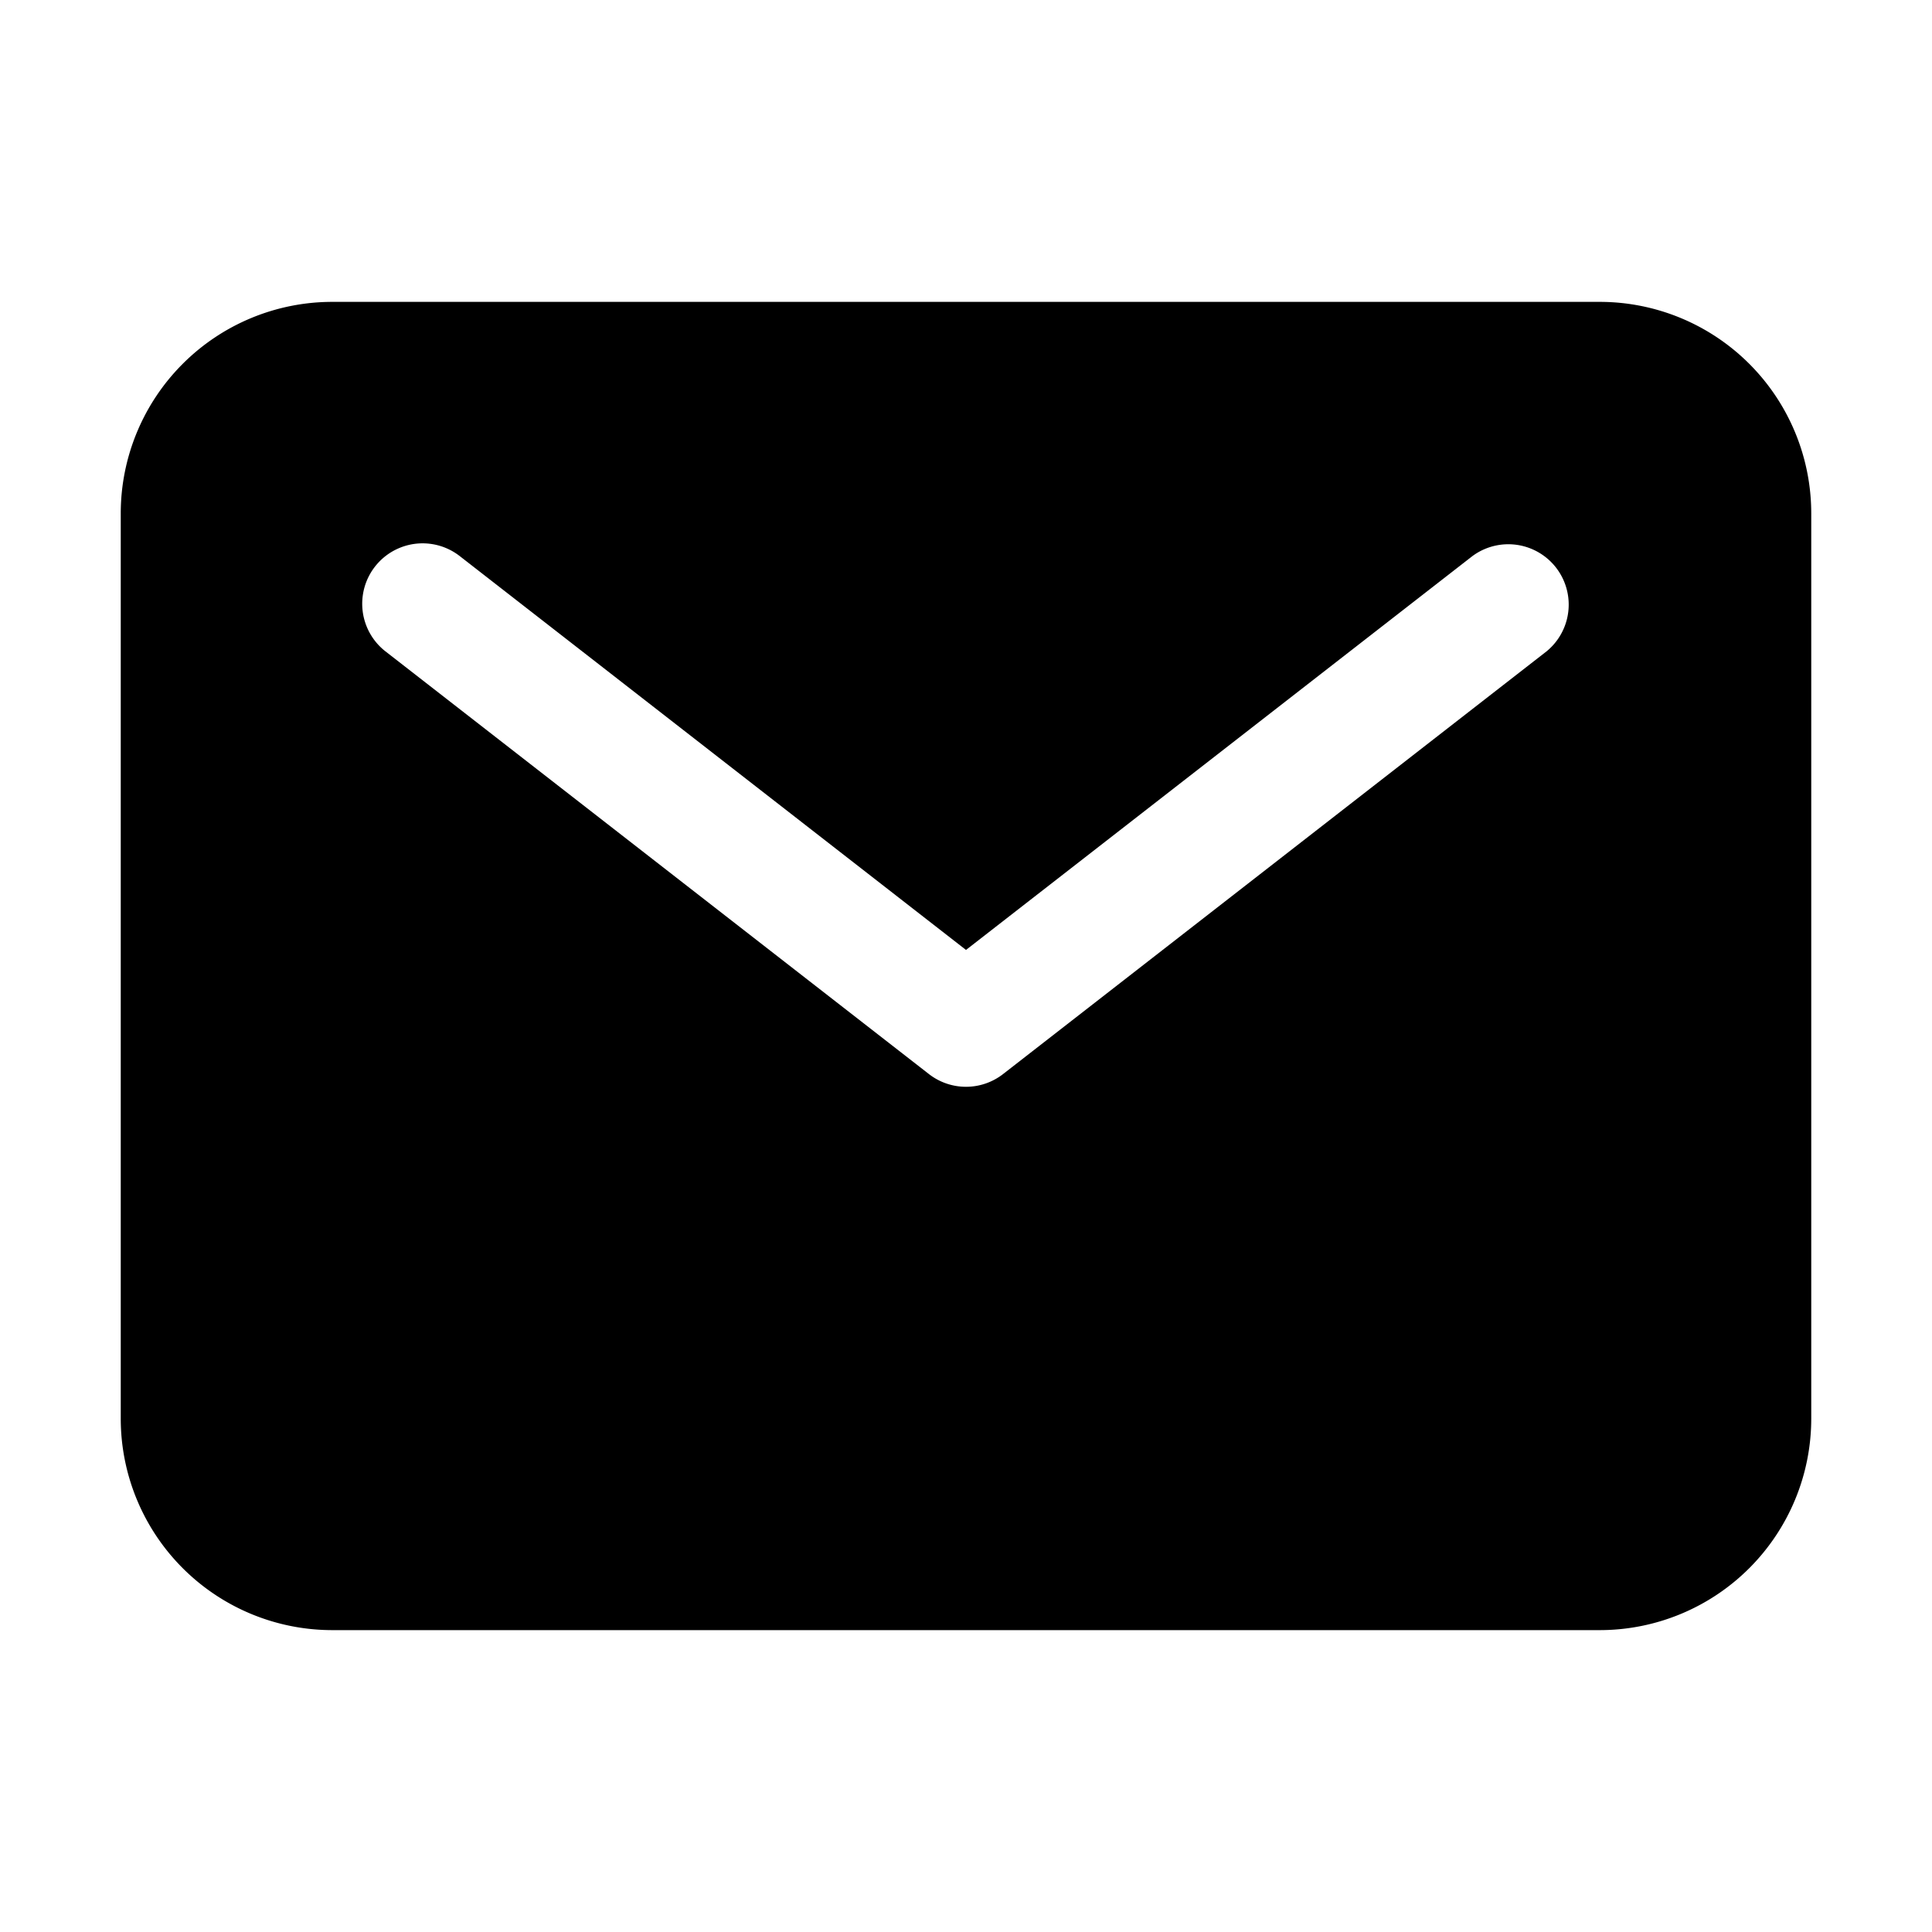 <svg viewBox="-2 -5 32 32" xmlns="http://www.w3.org/2000/svg"><path d="M24.5 0h-21A3.504 3.504 0 000 3.5v15A3.504 3.504 0 003.5 22h21a3.504 3.504 0 003.5-3.5v-15A3.504 3.504 0 0024.5 0zm-.886 5.79l-9 7a1 1 0 01-1.228 0l-9-7a1 1 0 111.228-1.58L14 10.734l8.386-6.522a1 1 0 011.228 1.578z"/></svg>